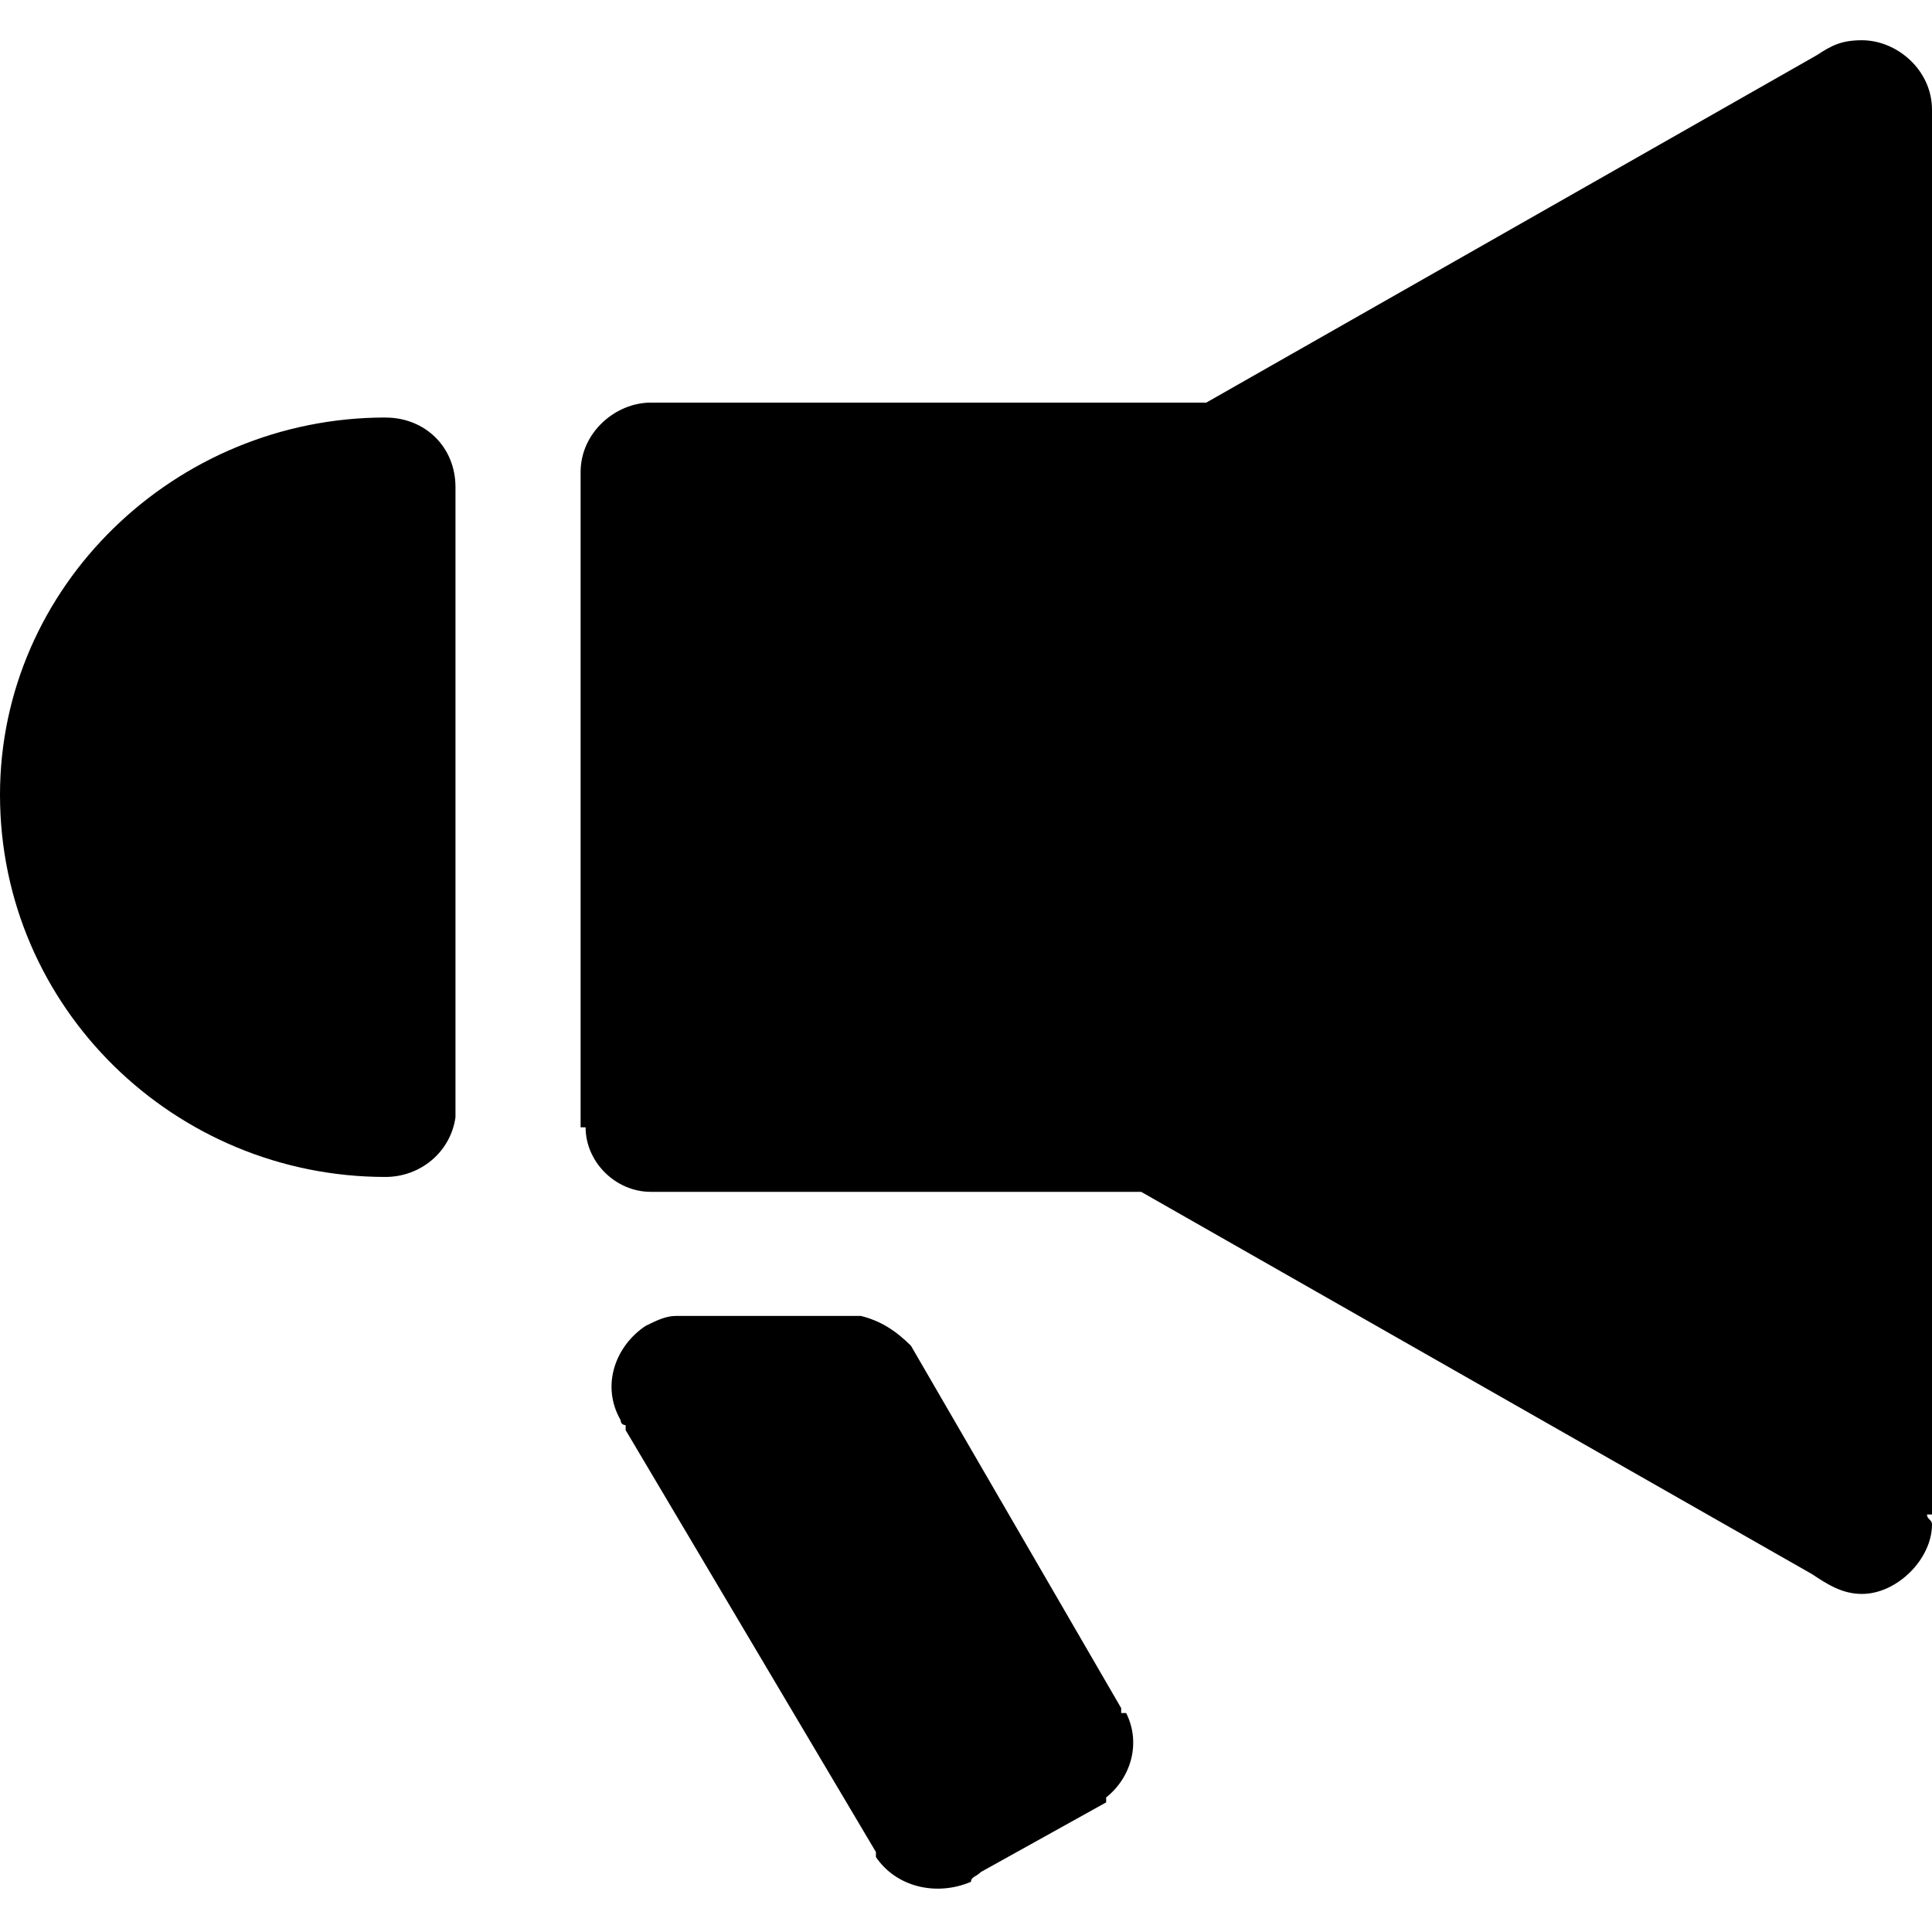 <svg xmlns="http://www.w3.org/2000/svg" viewBox="0 0 48 48" width="48px" height="48px"><g><path fill-rule="evenodd" d="M9.575 10.373C4.352 10.373 0 14.566 0 19.745c0 5.303 4.352 9.496 9.575 9.496.87 0 1.617-.616 1.741-1.48V12.1c0-.986-.746-1.726-1.74-1.726zM48 2.727C48 1.74 47.13 1 46.26 1c-.498 0-.747.123-1.12.37l-15.171 8.633H16.166c-.87 0-1.741.74-1.741 1.726v16.279h.124c0 .863.746 1.603 1.617 1.603h12.186l16.664 9.496c.373.247.746.494 1.243.494.87 0 1.741-.864 1.741-1.727 0-.123-.124-.123-.124-.247H48v-34.9zM27.98 42.56h-.125v-.123l-5.223-9.003c-.373-.37-.746-.616-1.243-.74h-4.601c-.25 0-.498.124-.747.247-.746.493-1.119 1.48-.621 2.343 0 .124.124.124.124.124v.123l6.218 10.482v.124c.497.74 1.492.986 2.362.616 0-.123.125-.123.25-.246l3.108-1.727v-.123c.622-.493.87-1.357.497-2.097z"></path></g></svg>